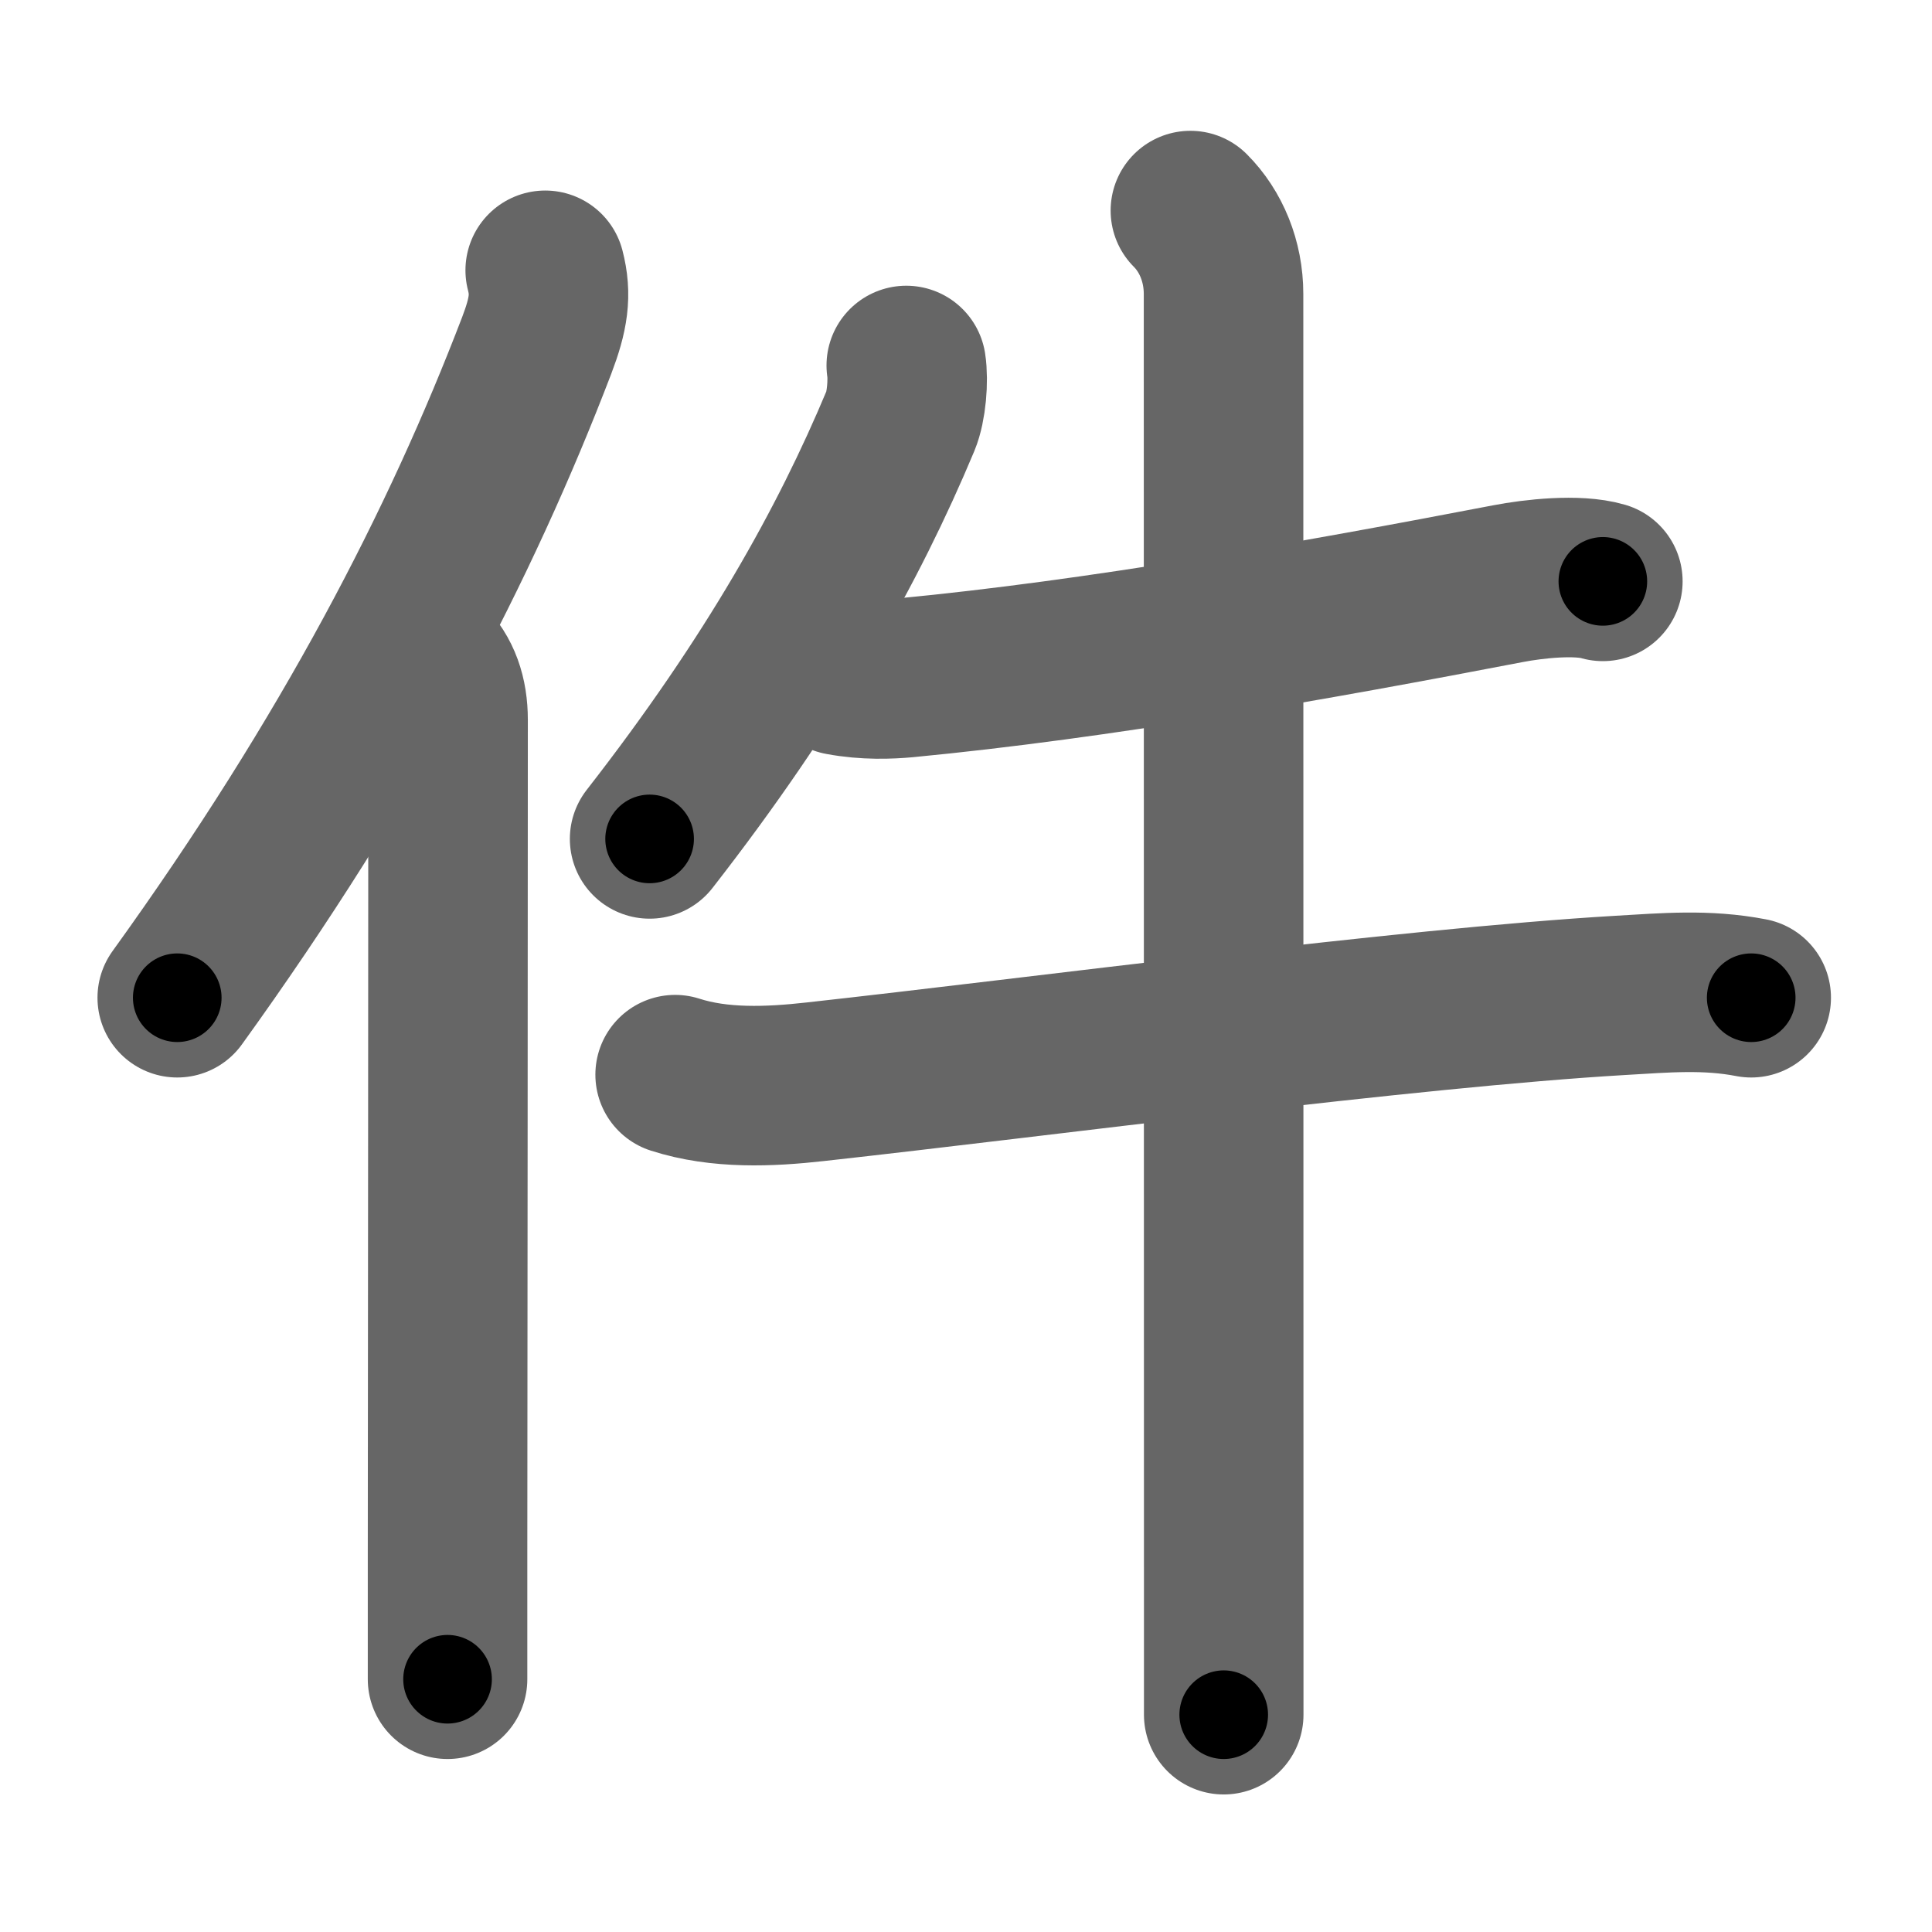 <svg xmlns="http://www.w3.org/2000/svg" width="109" height="109" viewBox="0 0 109 109" id="4ef6"><g fill="none" stroke="#666" stroke-width="9" stroke-linecap="round" stroke-linejoin="round"><g><g><path d="M30.76,15.25c0.36,1.38,0.19,2.48-0.48,4.24C26,30.67,19.82,42.67,10,56.29" /><path d="M24.03,37.25c0.86,0.86,1.25,1.97,1.25,3.37c0,11.19-0.02,34.43-0.03,47c0,3.18,0,5.68,0,7.12" /></g><g><path d="M51.13,20.62c0.13,0.84,0.01,2.32-0.32,3.11c-2.93,7.01-7.18,14.64-14.16,23.6" /><path d="M47.43,38.11c1.44,0.27,2.76,0.21,3.65,0.13c10.88-1.04,23.17-3.23,34-5.31c1.45-0.28,3.92-0.55,5.35-0.13" /><path d="M38.09,60.63c2.51,0.81,5.33,0.69,7.91,0.4c12.76-1.41,33.38-4.16,45.38-4.87c2.59-0.15,4.88-0.36,7.42,0.13" /><path d="M67.16,11.88c1.17,1.17,1.87,2.87,1.87,4.7c0,0.76,0.01,52.96,0.01,73.04c0,3.49,0,6.01,0,7.12" /></g></g></g><g fill="none" stroke="#000" stroke-width="5" stroke-linecap="round" stroke-linejoin="round"><path d="M30.76,15.25c0.36,1.38,0.19,2.48-0.48,4.24C26,30.67,19.82,42.67,10,56.29" stroke-dasharray="46.488" stroke-dashoffset="46.488"><animate attributeName="stroke-dashoffset" values="46.488;46.488;0" dur="0.465s" fill="freeze" begin="0s;4ef6.click" /></path><path d="M24.03,37.25c0.86,0.86,1.25,1.97,1.25,3.37c0,11.19-0.02,34.43-0.03,47c0,3.18,0,5.68,0,7.12" stroke-dasharray="57.816" stroke-dashoffset="57.816"><animate attributeName="stroke-dashoffset" values="57.816" fill="freeze" begin="4ef6.click" /><animate attributeName="stroke-dashoffset" values="57.816;57.816;0" keyTimes="0;0.446;1" dur="1.043s" fill="freeze" begin="0s;4ef6.click" /></path><path d="M51.13,20.62c0.13,0.84,0.01,2.32-0.32,3.11c-2.93,7.01-7.18,14.64-14.16,23.6" stroke-dasharray="30.761" stroke-dashoffset="30.761"><animate attributeName="stroke-dashoffset" values="30.761" fill="freeze" begin="4ef6.click" /><animate attributeName="stroke-dashoffset" values="30.761;30.761;0" keyTimes="0;0.772;1" dur="1.351s" fill="freeze" begin="0s;4ef6.click" /></path><path d="M47.43,38.11c1.44,0.27,2.76,0.21,3.65,0.13c10.88-1.04,23.17-3.23,34-5.31c1.45-0.28,3.92-0.55,5.35-0.13" stroke-dasharray="43.48" stroke-dashoffset="43.48"><animate attributeName="stroke-dashoffset" values="43.48" fill="freeze" begin="4ef6.click" /><animate attributeName="stroke-dashoffset" values="43.48;43.48;0" keyTimes="0;0.756;1" dur="1.786s" fill="freeze" begin="0s;4ef6.click" /></path><path d="M38.09,60.63c2.51,0.81,5.33,0.69,7.91,0.4c12.76-1.41,33.38-4.16,45.38-4.87c2.59-0.15,4.88-0.36,7.42,0.13" stroke-dasharray="61.07" stroke-dashoffset="61.07"><animate attributeName="stroke-dashoffset" values="61.07" fill="freeze" begin="4ef6.click" /><animate attributeName="stroke-dashoffset" values="61.07;61.07;0" keyTimes="0;0.796;1" dur="2.245s" fill="freeze" begin="0s;4ef6.click" /></path><path d="M67.16,11.88c1.17,1.17,1.87,2.87,1.87,4.7c0,0.76,0.01,52.96,0.01,73.04c0,3.49,0,6.01,0,7.12" stroke-dasharray="85.35" stroke-dashoffset="85.35"><animate attributeName="stroke-dashoffset" values="85.35" fill="freeze" begin="4ef6.click" /><animate attributeName="stroke-dashoffset" values="85.35;85.35;0" keyTimes="0;0.778;1" dur="2.887s" fill="freeze" begin="0s;4ef6.click" /></path></g></svg>